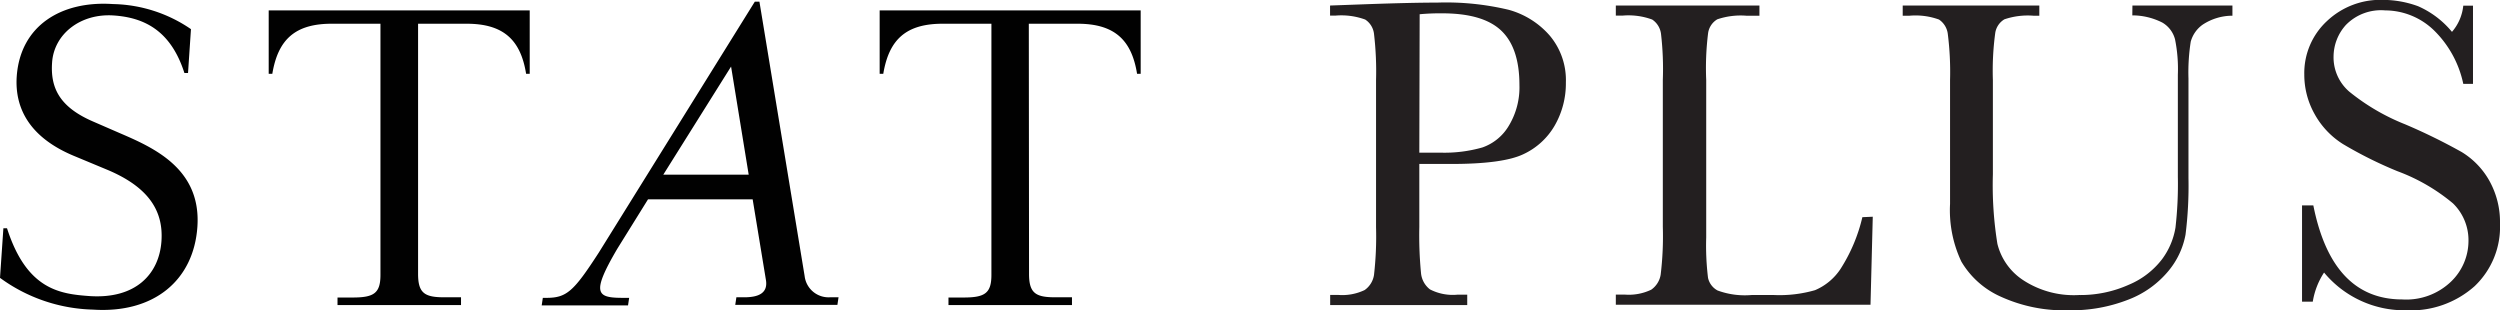 <svg xmlns="http://www.w3.org/2000/svg" viewBox="0 0 221.25 27.46"><defs><style>.cls-1{fill:#231f20;}.cls-2{fill:#010101;}</style></defs><title>Stat_Plus_Header_1</title><g id="Layer_2" data-name="Layer 2"><g id="Layer_1-2" data-name="Layer 1"><path class="cls-1" d="M125.61,14.51v5.57a34.93,34.93,0,0,0,.15,4.09,2.06,2.06,0,0,0,.79,1.44,4.4,4.4,0,0,0,2.42.47h.88V27H117.72v-.9h.7a4.59,4.59,0,0,0,2.35-.43,2,2,0,0,0,.83-1.34,29.89,29.89,0,0,0,.18-4.23v-13A28.41,28.41,0,0,0,121.6,3a1.75,1.75,0,0,0-.78-1.27,6.17,6.17,0,0,0-2.62-.35h-.49V.49L121,.37q4-.14,6.21-.14a23.85,23.85,0,0,1,6.32.64,7.42,7.42,0,0,1,3.63,2.29,6.11,6.11,0,0,1,1.42,4.14,7.47,7.47,0,0,1-1,3.83,6.22,6.22,0,0,1-2.77,2.52q-1.81.86-6.36.86Zm0-1h1.89a12.2,12.2,0,0,0,3.69-.46,4.4,4.4,0,0,0,2.34-1.92,6.57,6.57,0,0,0,.94-3.61q0-3.28-1.61-4.81t-5.22-1.53a19.86,19.86,0,0,0-2,.08Z"/><path class="cls-1" d="M165.74,19.18l-.2,7.79H143v-.9h.78a4.59,4.59,0,0,0,2.35-.43,2,2,0,0,0,.84-1.34,28.29,28.29,0,0,0,.19-4.23v-13A26.88,26.88,0,0,0,147,3a1.79,1.79,0,0,0-.78-1.27,6.09,6.09,0,0,0-2.61-.35H143V.49h12.71v.9h-1.17a6.45,6.45,0,0,0-2.56.32,1.7,1.7,0,0,0-.81,1.2A24.87,24.87,0,0,0,151,7.09V21a23.63,23.63,0,0,0,.16,3.59,1.67,1.67,0,0,0,.85,1.12,7,7,0,0,0,3,.4h2a11.35,11.35,0,0,0,3.62-.43,5.07,5.07,0,0,0,2.25-1.87,14.67,14.67,0,0,0,1.94-4.59Z"/><path class="cls-1" d="M188.72.49h8.85v.9a4.79,4.79,0,0,0-2.63.79,2.72,2.72,0,0,0-1.06,1.51,17.45,17.45,0,0,0-.2,3.26v8.81a34.63,34.63,0,0,1-.26,5A7,7,0,0,1,191.89,24a8.57,8.57,0,0,1-3.54,2.52,13.81,13.81,0,0,1-5.27.94,13.51,13.51,0,0,1-6-1.2,7.65,7.65,0,0,1-3.5-3.11,10.64,10.64,0,0,1-1-5.11l0-2.71V7.09A26.88,26.88,0,0,0,172.38,3a1.79,1.79,0,0,0-.78-1.27A6.09,6.09,0,0,0,169,1.39h-.61V.49h12.09v.9h-.53a6.45,6.45,0,0,0-2.56.32,1.7,1.7,0,0,0-.81,1.2,24.87,24.87,0,0,0-.21,4.18v8.34a32.48,32.48,0,0,0,.4,6.15A5.38,5.38,0,0,0,179,24.76,8.18,8.18,0,0,0,184,26.11a10.45,10.45,0,0,0,4.4-.91,7.18,7.18,0,0,0,2.95-2.27,6.45,6.45,0,0,0,1.18-2.79,33.81,33.81,0,0,0,.21-4.52v-9a13.23,13.23,0,0,0-.25-3.14A2.42,2.42,0,0,0,191.37,2a5.88,5.88,0,0,0-2.66-.64Z"/><path class="cls-1" d="M203.73,26.7V18.18h1q1.66,8.32,7.87,8.32a5.72,5.72,0,0,0,4.33-1.59,5,5,0,0,0,1.53-3.56A4.54,4.54,0,0,0,217.09,18a16.66,16.66,0,0,0-4.92-2.85,36.17,36.17,0,0,1-4.8-2.39,7.29,7.29,0,0,1-2.53-2.67,7.11,7.11,0,0,1-.91-3.5,6.27,6.27,0,0,1,2-4.72,6.89,6.89,0,0,1,5-1.88A9.08,9.08,0,0,1,214,.55a8.1,8.1,0,0,1,3,2.27,4.19,4.19,0,0,0,1-2.32h.86V7.42h-.86a9.3,9.3,0,0,0-2.63-4.77A6.24,6.24,0,0,0,211.09.92a4.34,4.34,0,0,0-3.47,1.28,4.2,4.2,0,0,0-1.1,2.8,4,4,0,0,0,1.39,3.11A18.87,18.87,0,0,0,212.85,11a51.38,51.38,0,0,1,5,2.45A6.94,6.94,0,0,1,220.31,16a7.5,7.5,0,0,1,.94,3.79A7.24,7.24,0,0,1,219,25.33a8.48,8.48,0,0,1-6.05,2.13,9.24,9.24,0,0,1-7.27-3.34,6.64,6.64,0,0,0-1,2.58Z"/><path class="cls-2" d="M14.29,21.33c.17-2.55-1-4.74-4.88-6.34L6.48,13.77c-3.79-1.6-5.19-4.12-5-7C1.8,2.24,5.46.05,10,.36A12.59,12.59,0,0,1,16.9,2.58l-.26,3.88-.32,0c-1.19-3.72-3.51-4.9-6.24-5.09C7.14,1.16,4.78,3,4.61,5.53c-.15,2.16.57,3.91,3.64,5.23l2.3,1c3,1.29,7.27,3.14,6.92,8.3-.32,4.74-3.84,7.7-9.25,7.34A14.54,14.54,0,0,1,0,24.59L.3,20.2l.32,0c1.74,5.42,4.66,5.81,7.27,6C12,26.49,14.09,24.26,14.29,21.33ZM37,24.24c0,1.69.57,2.07,2.3,2.07h1.5V27H29.87v-.67h1.34c1.88,0,2.46-.38,2.46-2V2.1H29.36c-3.22,0-4.75,1.37-5.26,4.43h-.32V.92h23.1V6.53h-.32c-.48-3-2-4.43-5.26-4.43H37Zm54.07,0c0,1.69.57,2.07,2.3,2.07h1.5V27H83.94v-.67h1.34c1.88,0,2.46-.38,2.46-2V2.1H83.43c-3.22,0-4.75,1.37-5.26,4.43h-.32V.92h23.1V6.53h-.32c-.48-3-2-4.43-5.26-4.43H91.05ZM66.8.15h.41l4,24.28a2.13,2.13,0,0,0,2.23,1.88h.77l-.1.67H65.07l.1-.67h.7c1.28,0,2.12-.38,1.91-1.56l-1.17-7.11H57.35L54.64,22c-2.35,4-1.83,4.36.5,4.36h.54l-.1.67H47.94l.1-.67h.32c1.79,0,2.41-.57,4.63-4Zm-8.1,15.31h7.56L64.7,5.89Z"/></g></g></svg>
